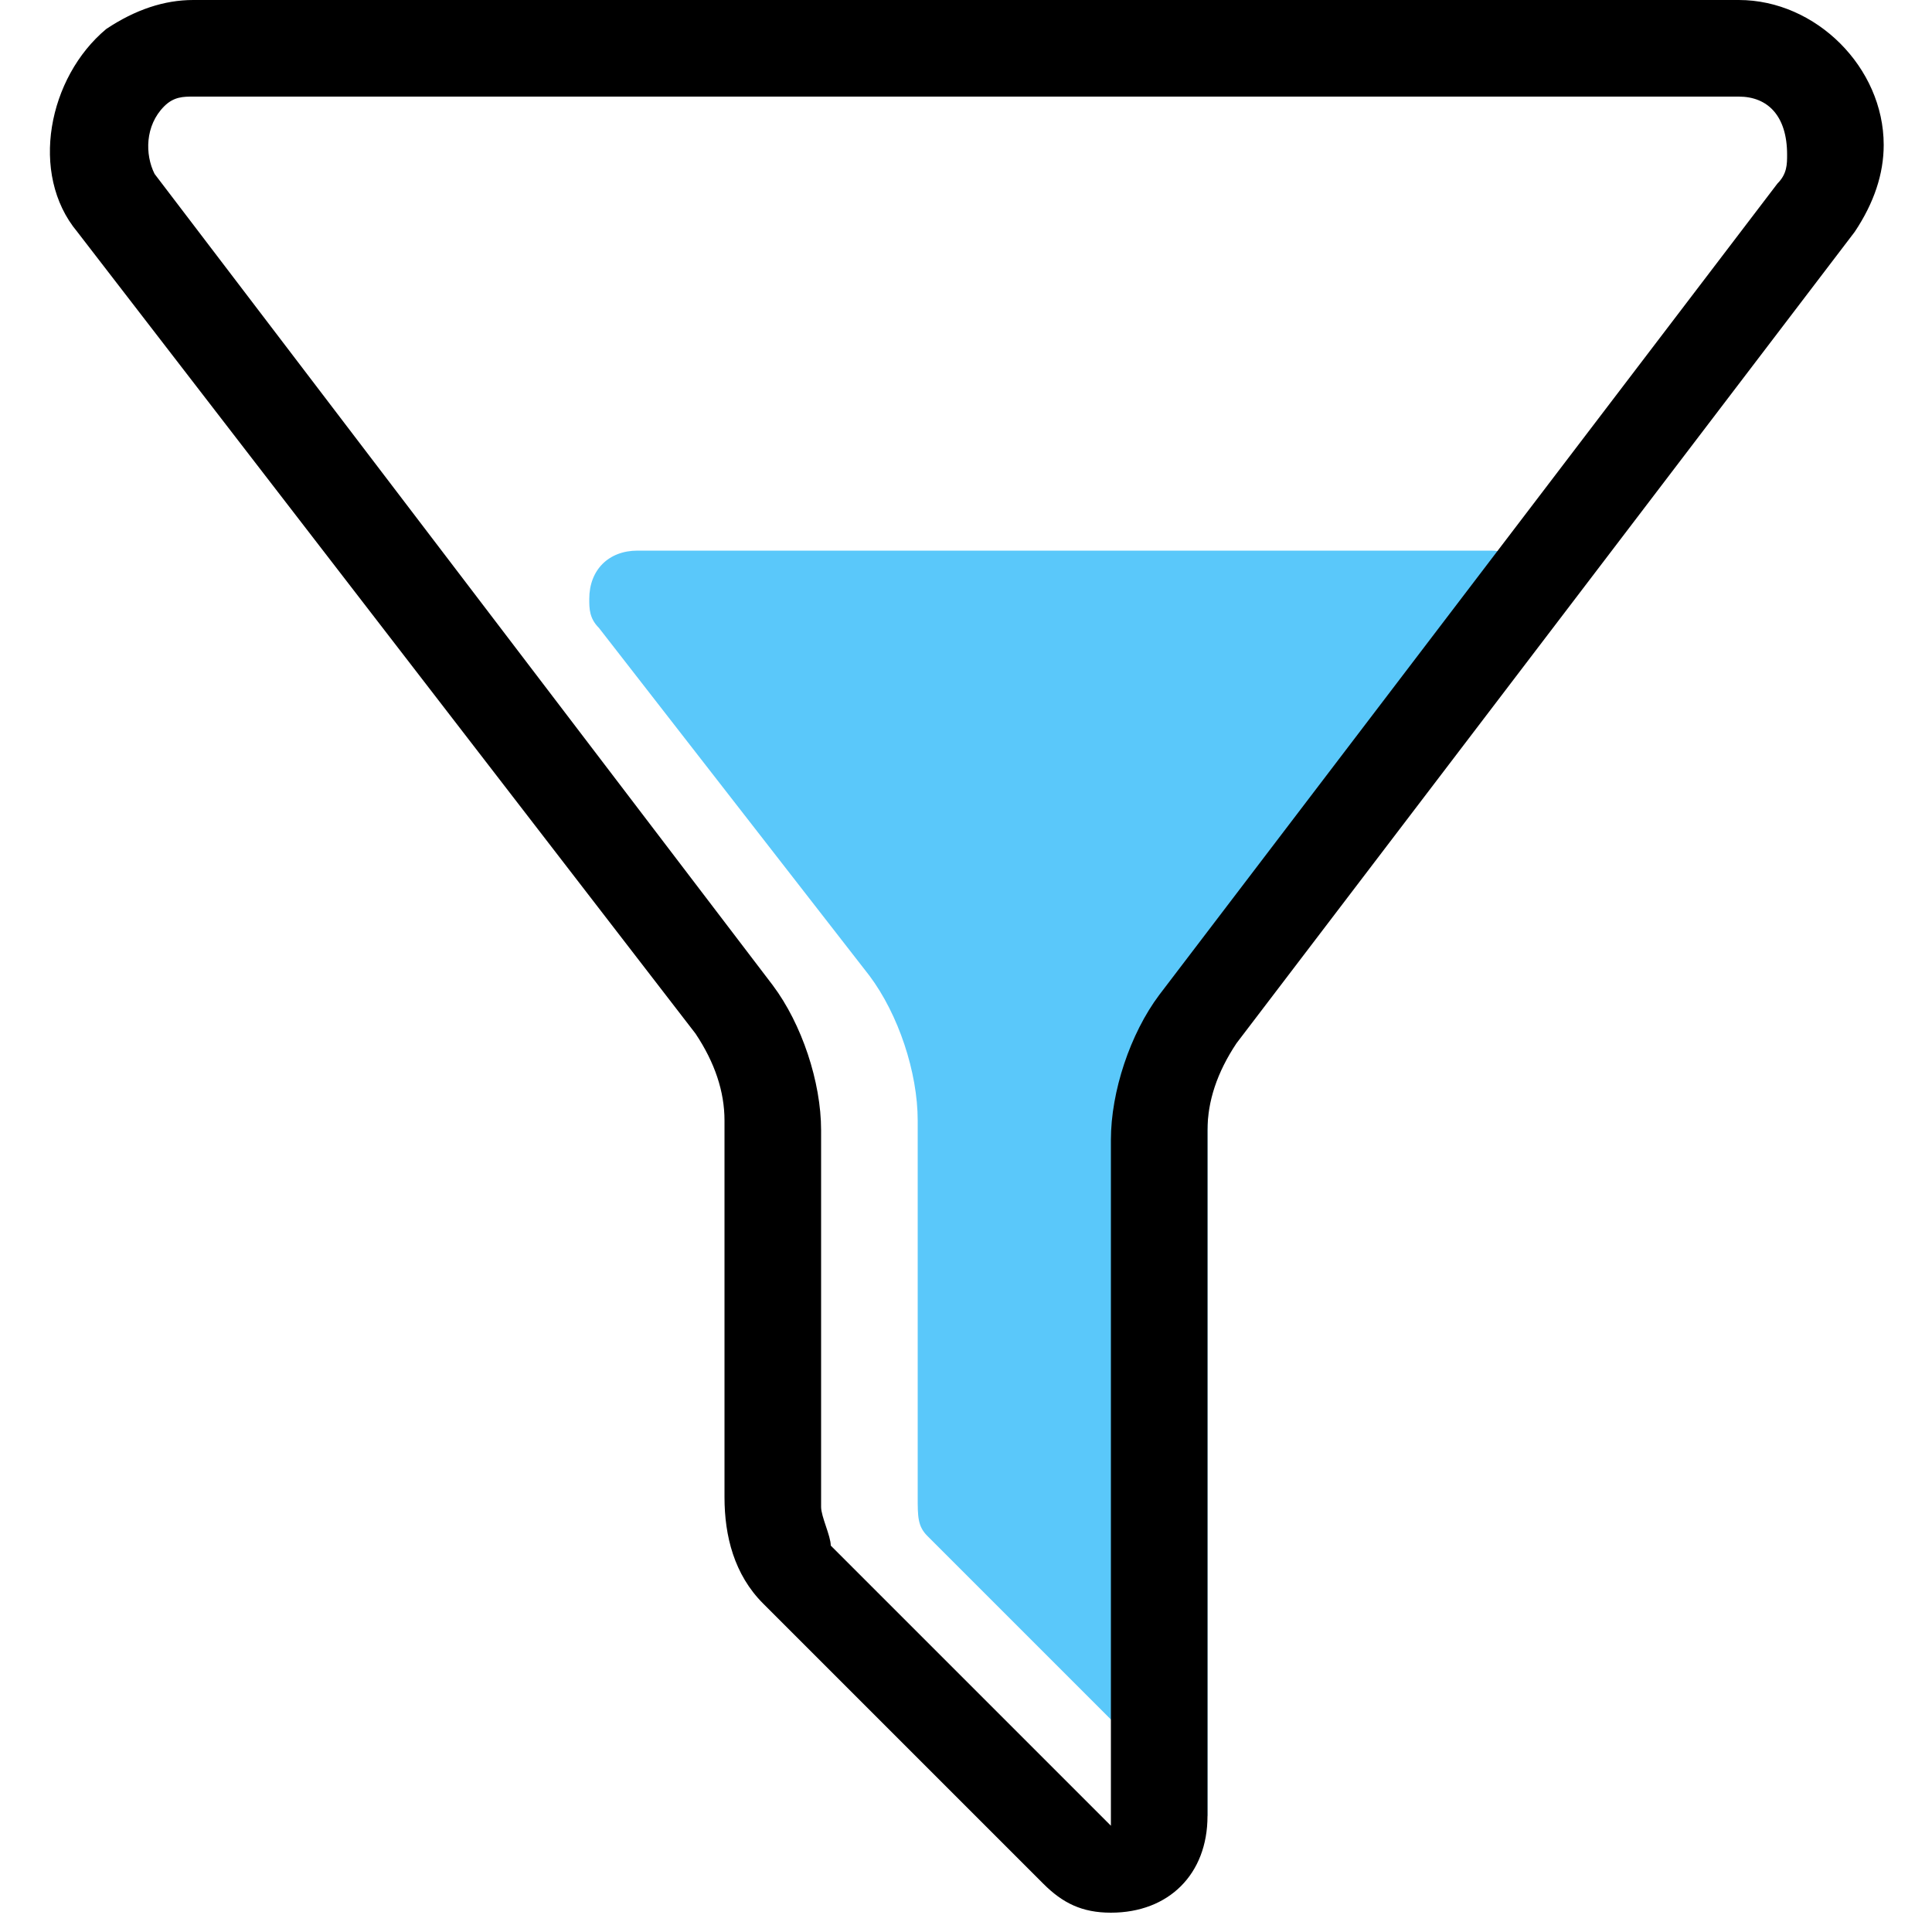 <?xml version="1.0" standalone="no"?><!DOCTYPE svg PUBLIC "-//W3C//DTD SVG 1.1//EN" "http://www.w3.org/Graphics/SVG/1.1/DTD/svg11.dtd"><svg class="icon" width="200px" height="200.00px" viewBox="0 0 1024 1024" version="1.1" xmlns="http://www.w3.org/2000/svg"><path d="M317.44 332.8c-5.12-5.12-5.12-10.24-5.12-15.36 0-15.36 10.24-25.6 25.6-25.6h450.56c5.12 0 10.24 0 15.36 5.12 10.24 10.24 15.36 25.6 5.12 35.84L665.6 522.24c-15.36 20.48-25.6 51.2-25.6 76.8v363.52l-148.48-148.48c-5.12-5.12-5.12-10.24-5.12-20.48v-199.68c0-25.6-10.24-56.32-25.6-76.8L317.44 332.8z" fill="#5AC8FA" /><path d="M102.4 51.2c-5.12 0-10.24 0-15.36 5.12-10.24 10.24-10.24 25.6-5.12 35.84L409.6 522.24c15.36 20.48 25.6 51.2 25.6 76.8v199.68c0 5.12 5.12 15.36 5.12 20.48l148.48 148.48v-363.52c0-25.6 10.24-56.32 25.6-76.8l327.68-430.08c5.12-5.12 5.12-10.24 5.12-15.36 0-20.48-10.24-30.72-25.6-30.72H102.4z m0-51.2h819.2c40.96 0 76.8 35.84 76.8 76.8 0 15.36-5.12 30.72-15.36 46.08l-327.68 430.08c-10.24 15.36-15.36 30.72-15.36 46.08v363.52c0 30.72-20.48 51.2-51.2 51.2-15.36 0-25.6-5.12-35.84-15.36l-148.48-148.48c-15.36-15.36-20.48-35.84-20.48-56.32v-199.68c0-15.36-5.12-30.72-15.36-46.08L40.96 122.88C15.36 92.16 25.6 40.96 56.32 15.36c15.36-10.24 30.72-15.36 46.08-15.36z"  /></svg>